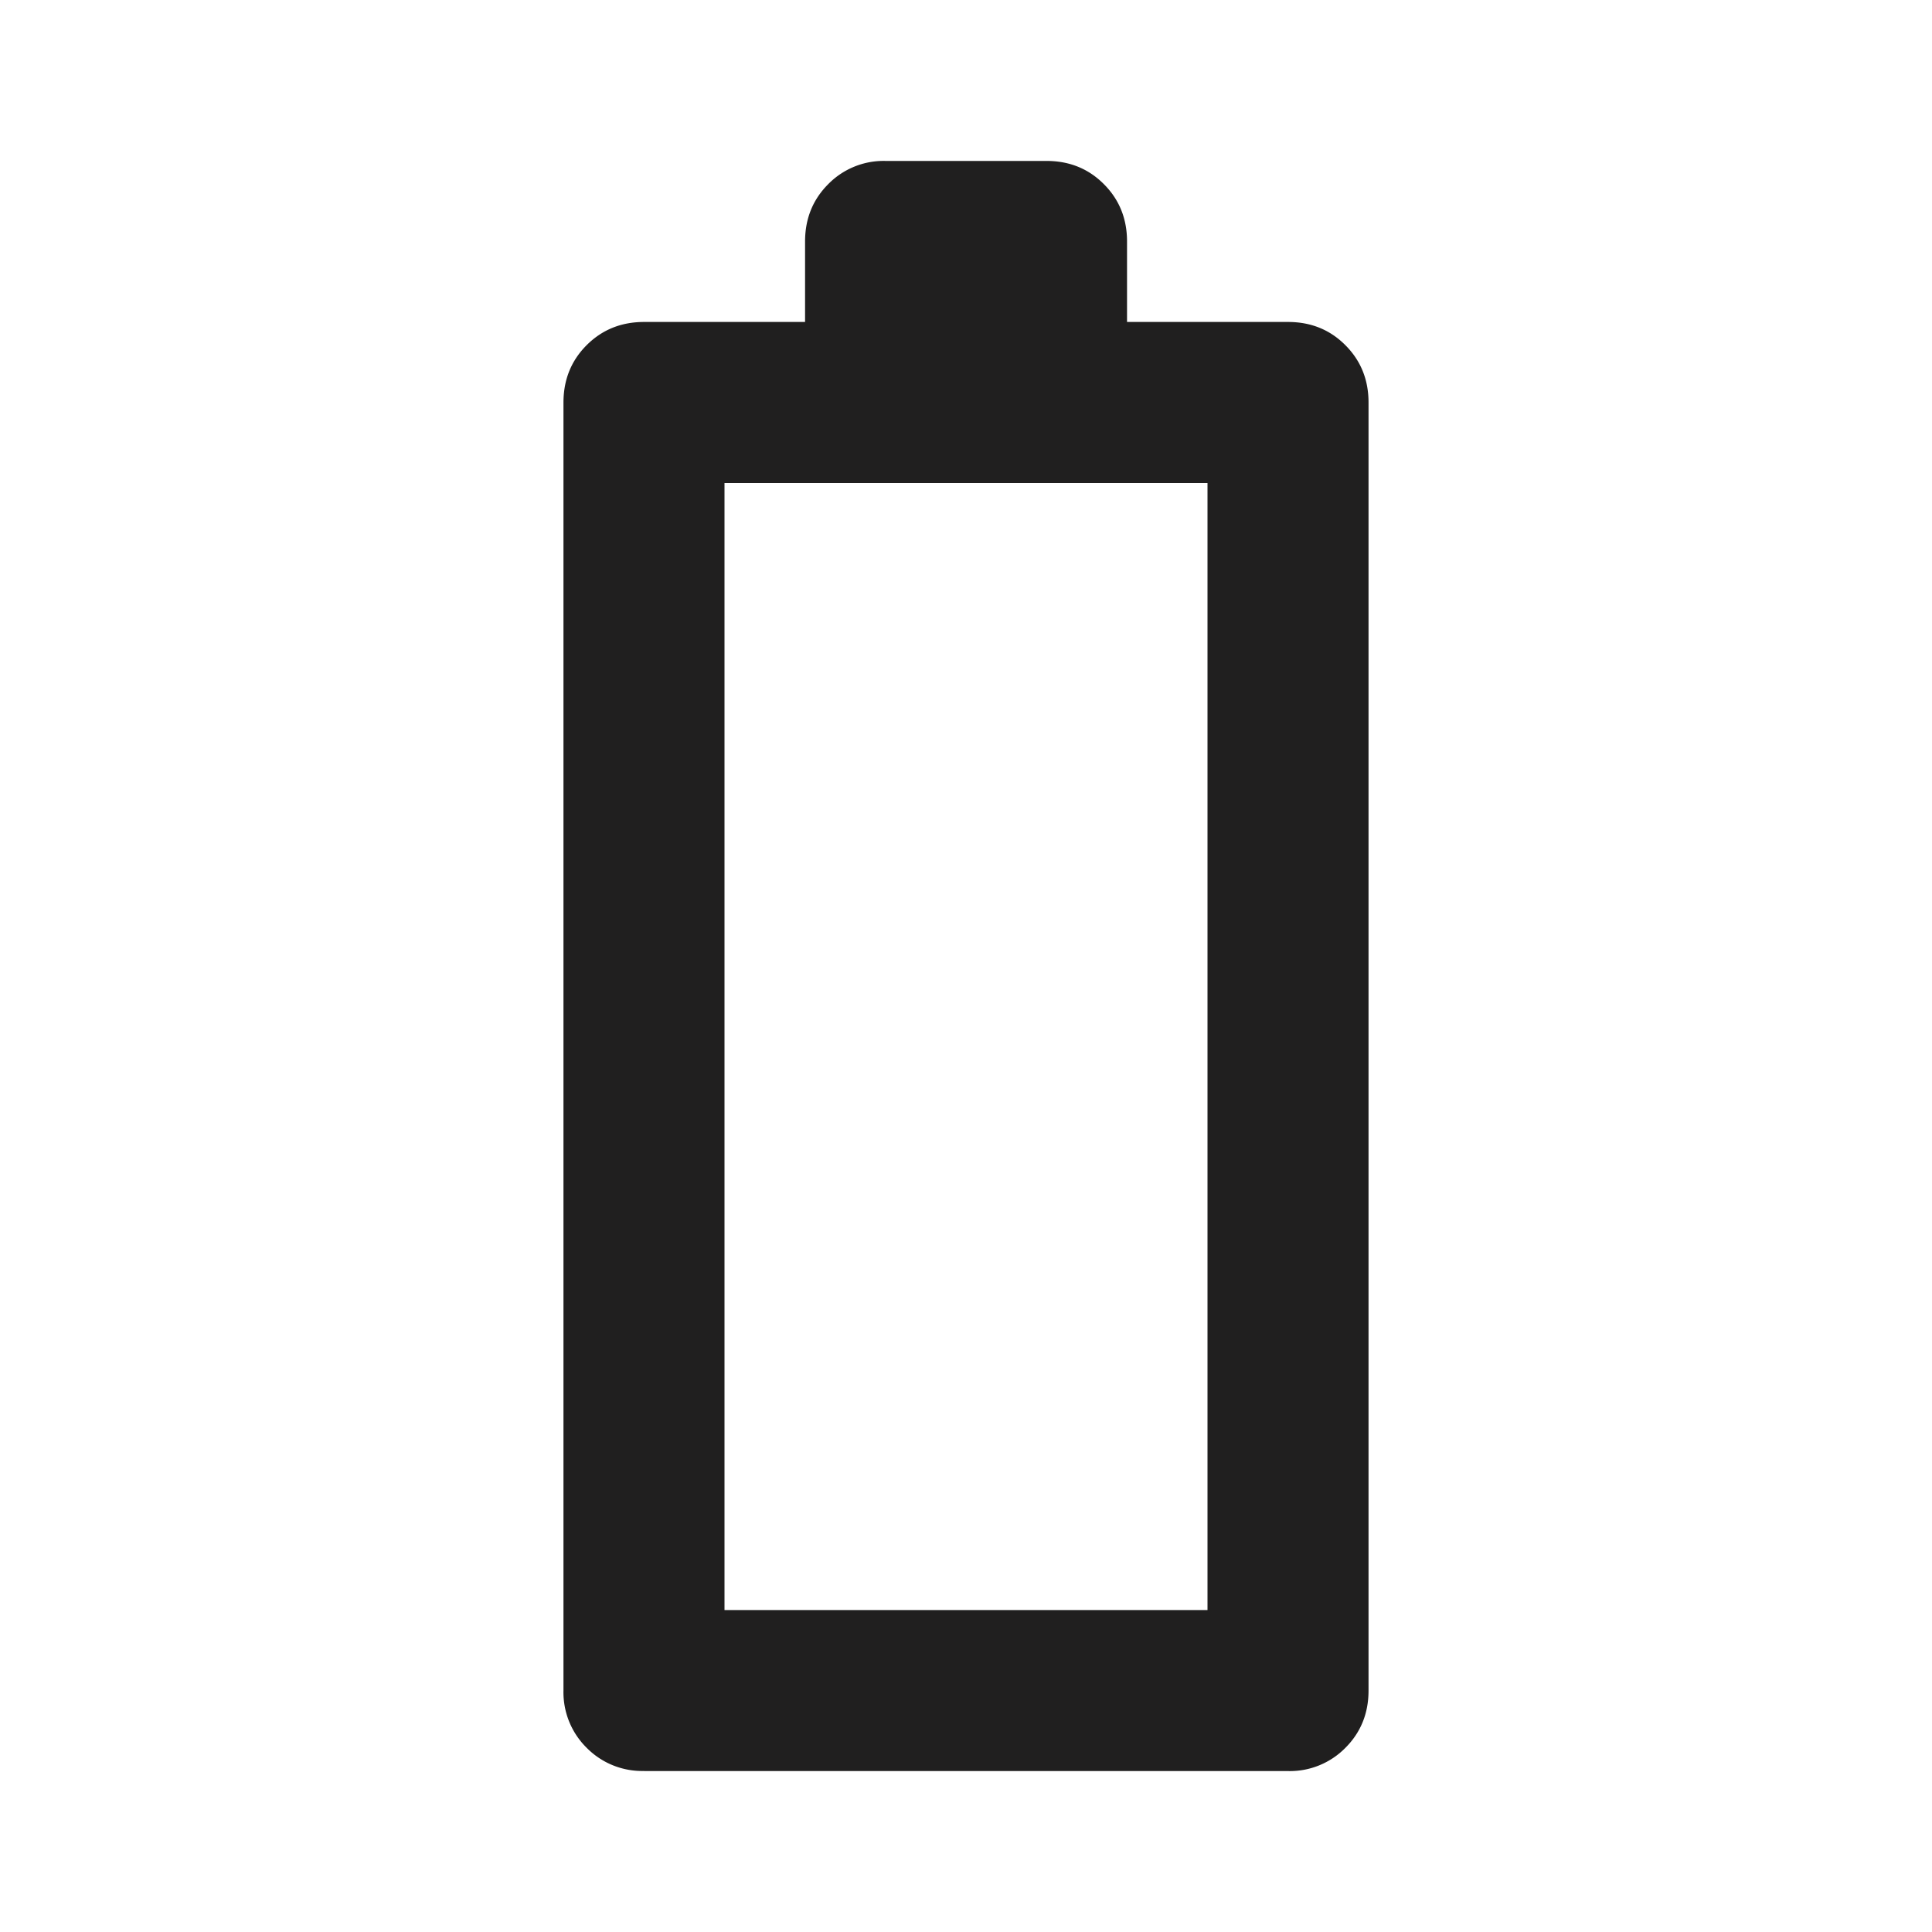 <svg xmlns="http://www.w3.org/2000/svg" width="20" height="20" fill="none" viewBox="0 0 20 20">
  <path fill="#201F1F" d="M6.667 18.333a.806.806 0 0 1-.594-.24.807.807 0 0 1-.24-.593V4.167c0-.236.08-.434.24-.594.16-.16.358-.24.594-.24h1.667V2.5c0-.236.08-.434.24-.594a.803.803 0 0 1 .593-.24h1.667c.236 0 .434.08.593.24.16.16.24.358.24.594v.833h1.667c.236 0 .434.08.593.24.16.16.24.358.24.594V17.5c0 .236-.08.434-.24.594a.806.806 0 0 1-.593.24H6.667Zm.833-1.666h5V5h-5v11.667Z"/>
</svg>
